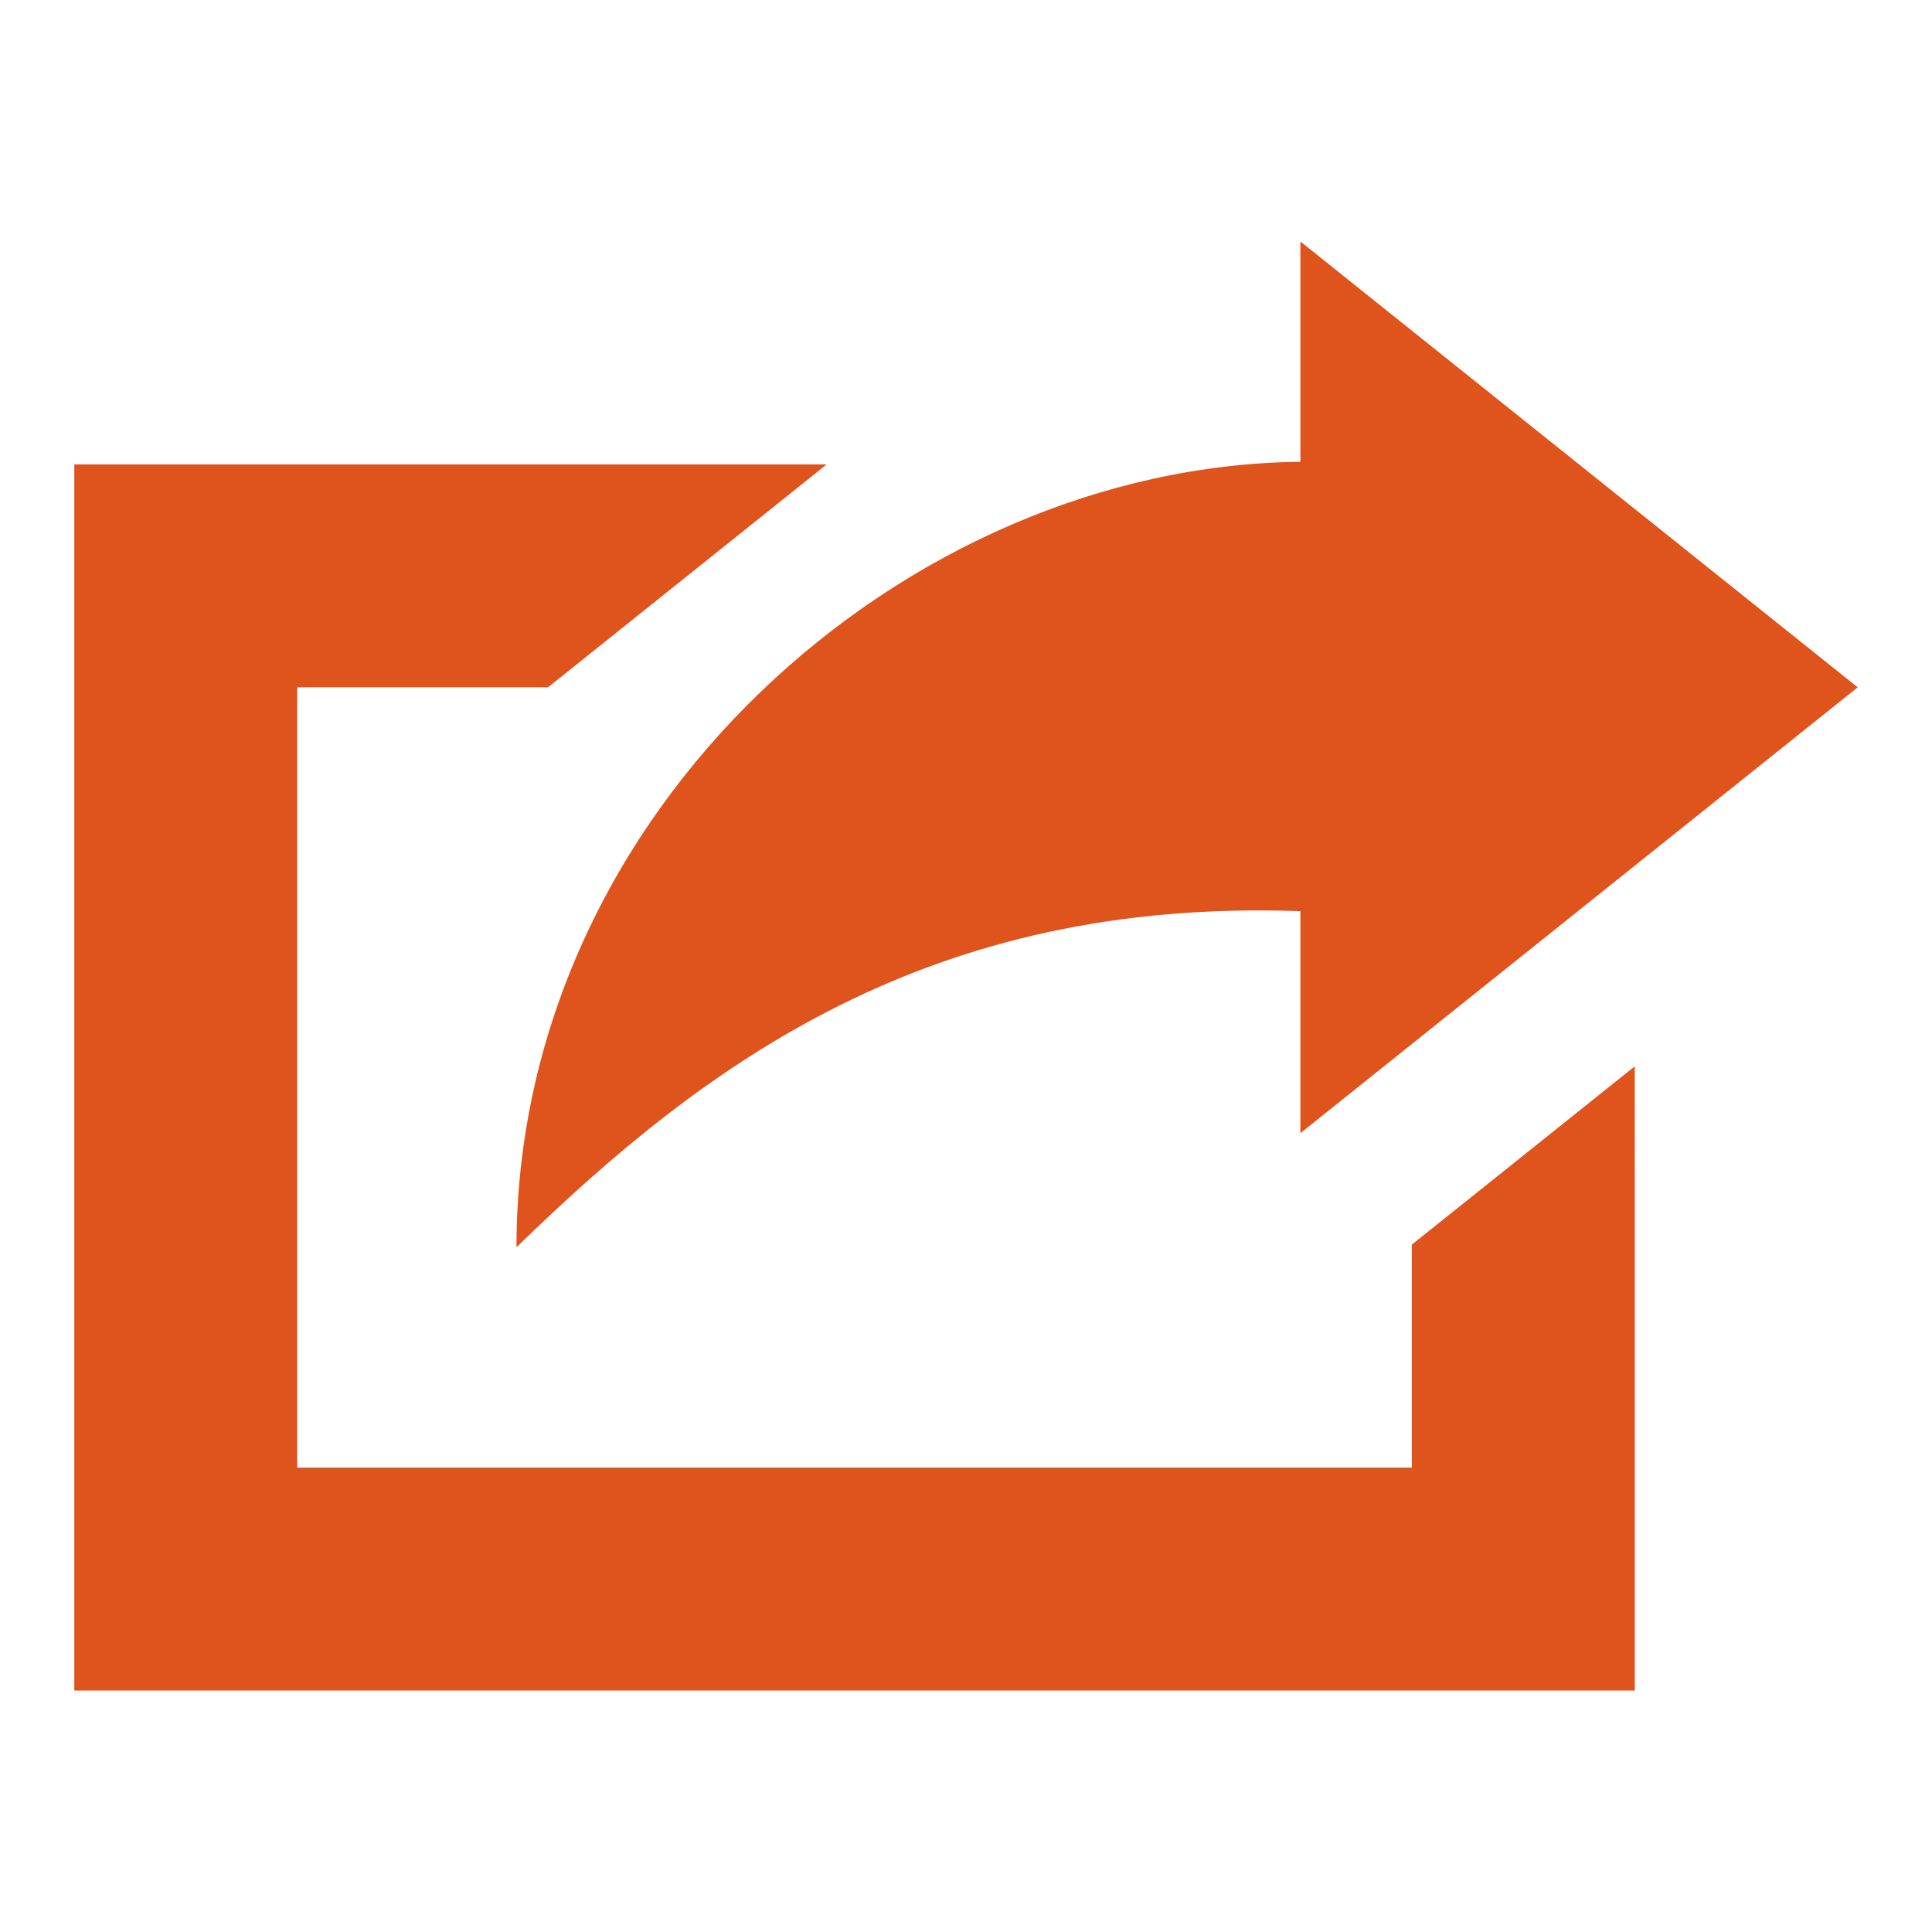 <?xml version="1.0" encoding="utf-8"?>
<!-- Generator: Adobe Illustrator 15.0.0, SVG Export Plug-In . SVG Version: 6.00 Build 0)  -->
<!DOCTYPE svg PUBLIC "-//W3C//DTD SVG 1.1//EN" "http://www.w3.org/Graphics/SVG/1.1/DTD/svg11.dtd">
<svg version="1.1" id="Layer_1" xmlns:sketch="http://www.bohemiancoding.com/sketch/ns"
	 xmlns="http://www.w3.org/2000/svg" xmlns:xlink="http://www.w3.org/1999/xlink" x="0px" y="0px" width="120px" height="120px"
	 viewBox="0 0 120 120" enable-background="new 0 0 120 120" xml:space="preserve">
<title></title>
<g id="Icons_with_numbers">
	<g id="Group" transform="translate(0, -384)">
		<path id="Rectangle_204_copy" fill="#DF531C" d="M4.615,412.846h46.731l-17.308,13.846H18.461v48.462h69.23v-13.848l13.847-11.074
			V489H4.615V412.846z M115.385,426.692L80.77,454.385v-13.789c-23.07-0.832-36.96,9.448-48.69,20.874
			c0-27.158,24.187-48.546,48.69-48.786V399L115.385,426.692z"/>
	</g>
</g>
</svg>
